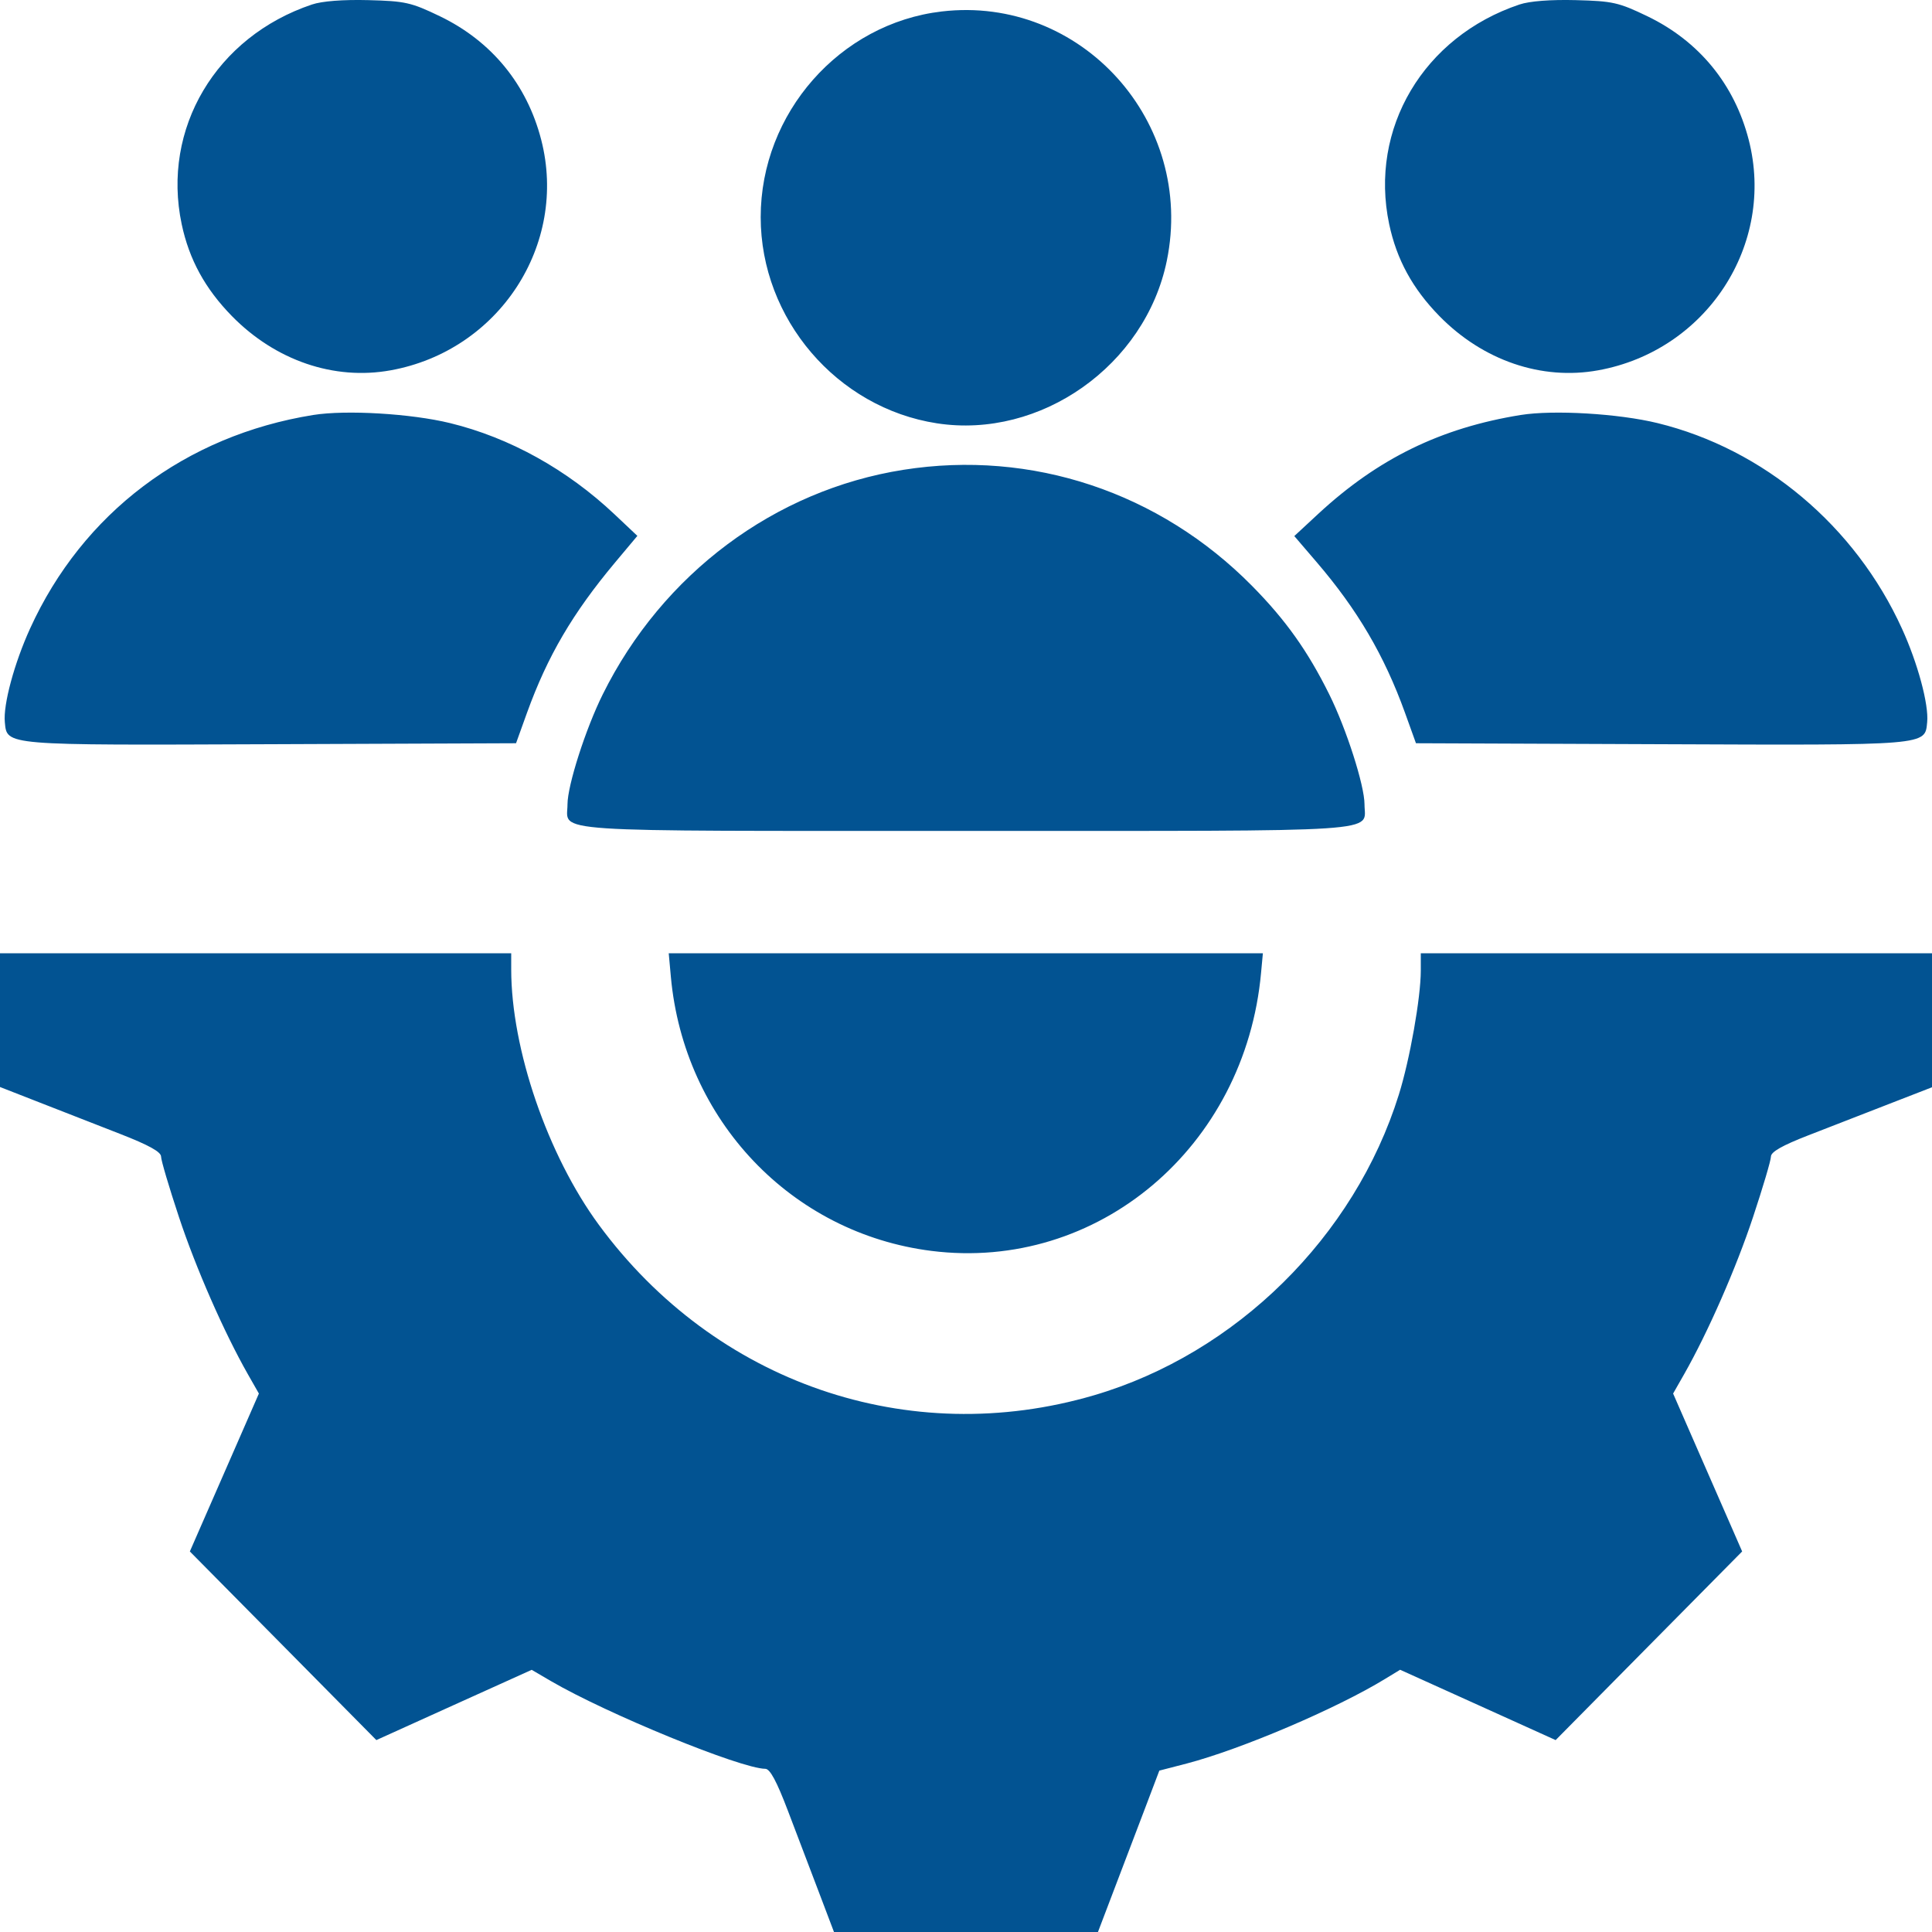 <svg width="30" height="30" viewBox="0 0 30 30" fill="none" xmlns="http://www.w3.org/2000/svg">
<g clip-path="url(#clip0_208_206)">
<path fill-rule="evenodd" clip-rule="evenodd" d="M4.844 0.07C3.354 0.57 2.508 1.997 2.821 3.48C2.937 4.029 3.185 4.483 3.601 4.908C4.277 5.598 5.188 5.91 6.067 5.75C7.748 5.446 8.823 3.8 8.404 2.171C8.182 1.309 7.633 0.639 6.83 0.252C6.383 0.037 6.293 0.017 5.719 0.002C5.326 -0.008 5.001 0.017 4.844 0.07ZM23.594 0.07C22.104 0.57 21.258 1.997 21.571 3.48C21.687 4.029 21.935 4.483 22.351 4.908C23.027 5.598 23.938 5.91 24.817 5.75C26.498 5.446 27.573 3.8 27.154 2.171C26.932 1.309 26.383 0.639 25.58 0.252C25.133 0.037 25.043 0.017 24.469 0.002C24.076 -0.008 23.751 0.017 23.594 0.07ZM14.624 0.178C13.04 0.363 11.812 1.757 11.812 3.372C11.812 4.95 12.994 6.333 14.547 6.573C16.159 6.822 17.784 5.674 18.118 4.05C18.562 1.893 16.787 -0.075 14.624 0.178ZM4.863 6.444C2.878 6.763 1.284 7.966 0.467 9.76C0.222 10.298 0.048 10.941 0.075 11.214C0.11 11.578 0.043 11.573 4.21 11.556L8.013 11.541L8.184 11.066C8.502 10.187 8.892 9.522 9.551 8.734L9.897 8.321L9.541 7.985C8.804 7.29 7.912 6.795 6.989 6.57C6.384 6.422 5.373 6.362 4.863 6.444ZM23.613 6.444C22.373 6.644 21.398 7.12 20.471 7.978L20.098 8.324L20.445 8.729C21.079 9.469 21.495 10.177 21.816 11.066L21.987 11.541L25.79 11.556C29.957 11.573 29.89 11.578 29.925 11.214C29.952 10.941 29.779 10.298 29.533 9.76C28.808 8.167 27.387 6.973 25.739 6.57C25.134 6.422 24.123 6.362 23.613 6.444ZM14.029 7.295C12.029 7.61 10.288 8.91 9.36 10.781C9.094 11.316 8.812 12.196 8.812 12.49C8.812 12.933 8.359 12.902 15 12.902C21.641 12.902 21.188 12.933 21.188 12.49C21.188 12.196 20.906 11.316 20.64 10.781C20.306 10.108 19.964 9.627 19.442 9.098C18.005 7.642 16.021 6.981 14.029 7.295ZM0 15.841V16.879L0.609 17.117C0.945 17.248 1.507 17.467 1.859 17.605C2.311 17.781 2.5 17.886 2.501 17.959C2.501 18.017 2.626 18.438 2.778 18.896C3.04 19.688 3.479 20.688 3.849 21.339L4.02 21.639L3.625 22.543C3.408 23.039 3.167 23.591 3.089 23.768L2.948 24.091L4.396 25.555L5.844 27.02L7.05 26.474L8.256 25.929L8.55 26.101C9.426 26.613 11.503 27.463 11.884 27.466C11.957 27.467 12.06 27.659 12.234 28.116C12.37 28.473 12.586 29.043 12.716 29.383L12.95 30H15H17.049L17.296 29.351C17.432 28.994 17.647 28.43 17.773 28.098L18.002 27.494L18.427 27.384C19.272 27.163 20.759 26.529 21.511 26.068L21.741 25.928L22.949 26.474L24.156 27.02L25.604 25.555L27.052 24.091L26.911 23.768C26.834 23.591 26.592 23.039 26.375 22.543L25.98 21.639L26.151 21.339C26.521 20.688 26.96 19.688 27.222 18.896C27.374 18.438 27.499 18.017 27.499 17.959C27.5 17.886 27.674 17.787 28.078 17.63C28.396 17.506 28.959 17.287 29.328 17.144L30 16.883V15.842V14.802H26.031H22.062L22.062 15.071C22.062 15.491 21.892 16.452 21.721 16.998C21.033 19.204 19.194 21.018 16.987 21.666C14.111 22.51 11.105 21.476 9.299 19.019C8.503 17.936 7.938 16.289 7.938 15.051V14.802H3.969H0V15.841ZM10.417 15.166C10.62 17.395 12.289 19.15 14.464 19.424C17.044 19.749 19.337 17.813 19.582 15.103L19.61 14.802H14.997H10.384L10.417 15.166Z" fill="#025392"/>
</g>
<defs>
<clipPath id="clip0_208_206">
<rect width="30" height="30" fill="white"/>
</clipPath>
</defs>
</svg>
